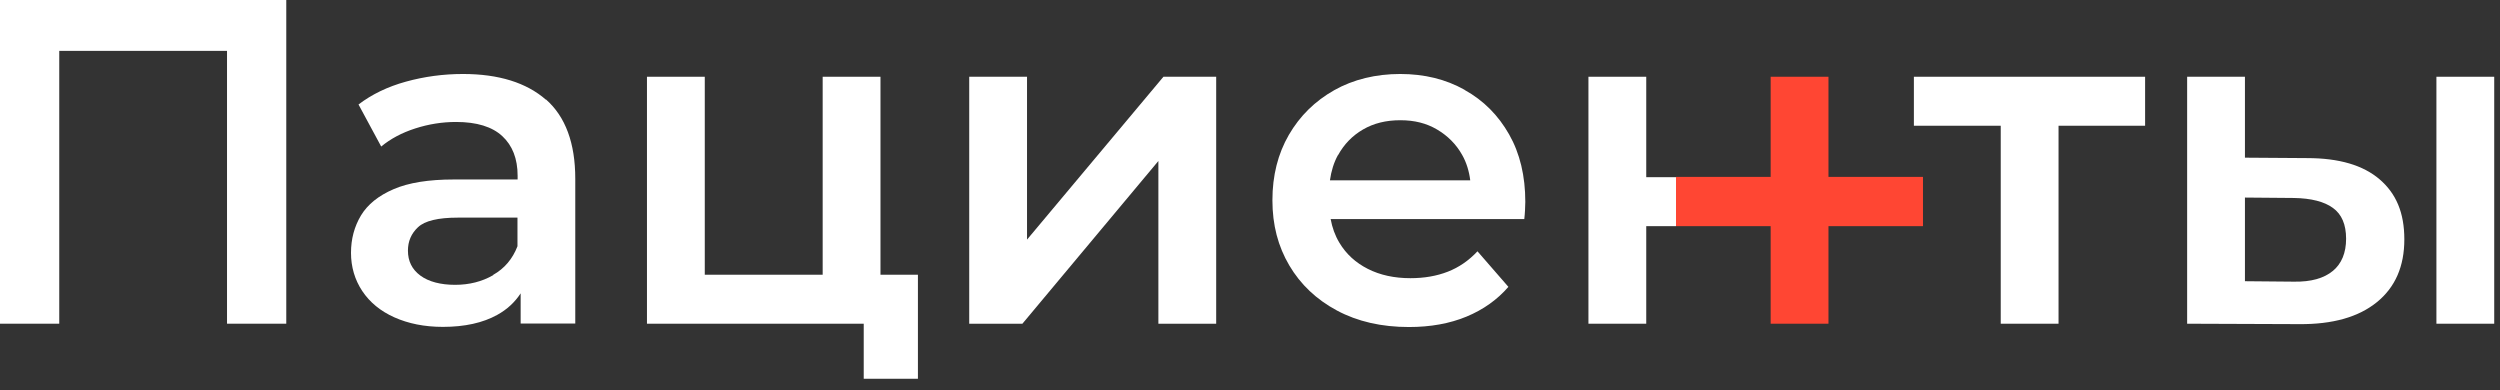 <svg width="173" height="27" viewBox="0 0 173 27" fill="none" xmlns="http://www.w3.org/2000/svg">
<rect x="0" y="0" width="173" height="27" fill="#333333" stroke="none"/>
<g id="&#208;&#155;&#208;&#190;&#208;&#179;&#208;&#190;">
<path id="Vector" d="M0 22.4H4.1V3.52H15.71V22.4H19.81V0H0V22.4Z" fill="white"/>
<path id="Vector_2" d="M37.779 6.9C36.429 5.72 34.509 5.12 32.039 5.12C30.669 5.12 29.359 5.3 28.089 5.65C26.819 6 25.729 6.53 24.809 7.23L26.379 10.14C27.019 9.61 27.799 9.19 28.729 8.89C29.659 8.59 30.599 8.44 31.559 8.44C32.989 8.44 34.059 8.77 34.759 9.42C35.459 10.07 35.819 10.98 35.819 12.16V12.42H31.399C29.669 12.42 28.279 12.64 27.239 13.09C26.189 13.54 25.439 14.15 24.979 14.91C24.519 15.68 24.289 16.54 24.289 17.5C24.289 18.46 24.549 19.36 25.069 20.14C25.589 20.92 26.329 21.53 27.289 21.96C28.249 22.39 29.369 22.62 30.649 22.62C32.159 22.62 33.419 22.34 34.409 21.79C35.099 21.41 35.629 20.91 36.029 20.3V22.39H39.809V12.37C39.809 9.9 39.129 8.07 37.779 6.88V6.9ZM34.129 19.04C33.349 19.49 32.469 19.71 31.489 19.71C30.509 19.71 29.669 19.5 29.089 19.07C28.509 18.64 28.229 18.07 28.229 17.34C28.229 16.7 28.459 16.16 28.929 15.72C29.399 15.28 30.319 15.06 31.679 15.06H35.809V17.04C35.469 17.92 34.909 18.58 34.129 19.02V19.04Z" fill="white"/>
<path id="Vector_3" d="M60.929 5.311H56.929V19.011H48.77V5.311H44.77V22.401H56.929H59.77V26.21H63.52V19.011H60.929V5.311Z" fill="white"/>
<path id="Vector_4" d="M71.07 16.581V5.311H67.07V22.401H70.75L80.16 11.14V22.401H84.16V5.311H80.51L71.07 16.581Z" fill="white"/>
<path id="Vector_5" d="M101.341 6.21C100.041 5.48 98.561 5.12 96.891 5.12C95.221 5.12 93.661 5.49 92.331 6.24C91.001 6.99 89.951 8.02 89.191 9.33C88.431 10.64 88.051 12.15 88.051 13.86C88.051 15.57 88.441 17.05 89.221 18.37C90.001 19.69 91.101 20.73 92.521 21.49C93.941 22.25 95.601 22.63 97.501 22.63C98.991 22.63 100.321 22.39 101.481 21.91C102.641 21.43 103.611 20.74 104.381 19.85L102.241 17.39C101.641 18.03 100.961 18.5 100.191 18.8C99.421 19.1 98.561 19.25 97.601 19.25C96.491 19.25 95.511 19.04 94.661 18.61C93.811 18.18 93.151 17.58 92.681 16.79C92.381 16.29 92.191 15.75 92.081 15.16H105.481C105.501 14.97 105.521 14.77 105.531 14.55C105.541 14.34 105.551 14.15 105.551 13.97C105.551 12.18 105.181 10.62 104.431 9.3C103.681 7.98 102.661 6.95 101.361 6.23L101.341 6.21ZM92.591 10.74C93.011 9.98 93.581 9.39 94.321 8.96C95.061 8.53 95.911 8.32 96.901 8.32C97.891 8.32 98.711 8.53 99.441 8.96C100.171 9.39 100.761 9.97 101.181 10.72C101.481 11.25 101.661 11.84 101.741 12.48H92.031C92.121 11.84 92.301 11.25 92.581 10.74H92.591Z" fill="white"/>
<path id="Vector_6" d="M132.441 8.701H138.451V22.401H142.451V8.701H148.441V5.311H132.441V8.701Z" fill="white"/>
<path id="Vector_7" d="M172.6 5.311H168.6V22.401H172.6V5.311Z" fill="white"/>
<path id="Vector_8" d="M159.67 10.941L155.35 10.911V5.311H151.35V22.401L159.09 22.43C161.42 22.451 163.21 21.941 164.48 20.91C165.75 19.881 166.38 18.43 166.38 16.57C166.38 14.71 165.81 13.39 164.67 12.411C163.53 11.431 161.86 10.941 159.66 10.941H159.67ZM161.43 18.75C160.81 19.261 159.92 19.511 158.74 19.491L155.35 19.46V13.671L158.74 13.7C159.93 13.72 160.84 13.95 161.44 14.39C162.05 14.831 162.35 15.54 162.35 16.52C162.35 17.5 162.04 18.25 161.42 18.761L161.43 18.75Z" fill="white"/>
<path id="Vector_9" d="M133.07 12.241H126.53V5.311H122.53V12.241H115.98V15.65H122.53V22.401H126.53V15.65H133.07V12.241Z" fill="#FF4633"/>
<path id="Vector_10" d="M115.98 12.261H113.92V5.311H109.92V22.401H113.92V15.65H115.98V12.261Z" fill="white"/>
</g>
</svg>
